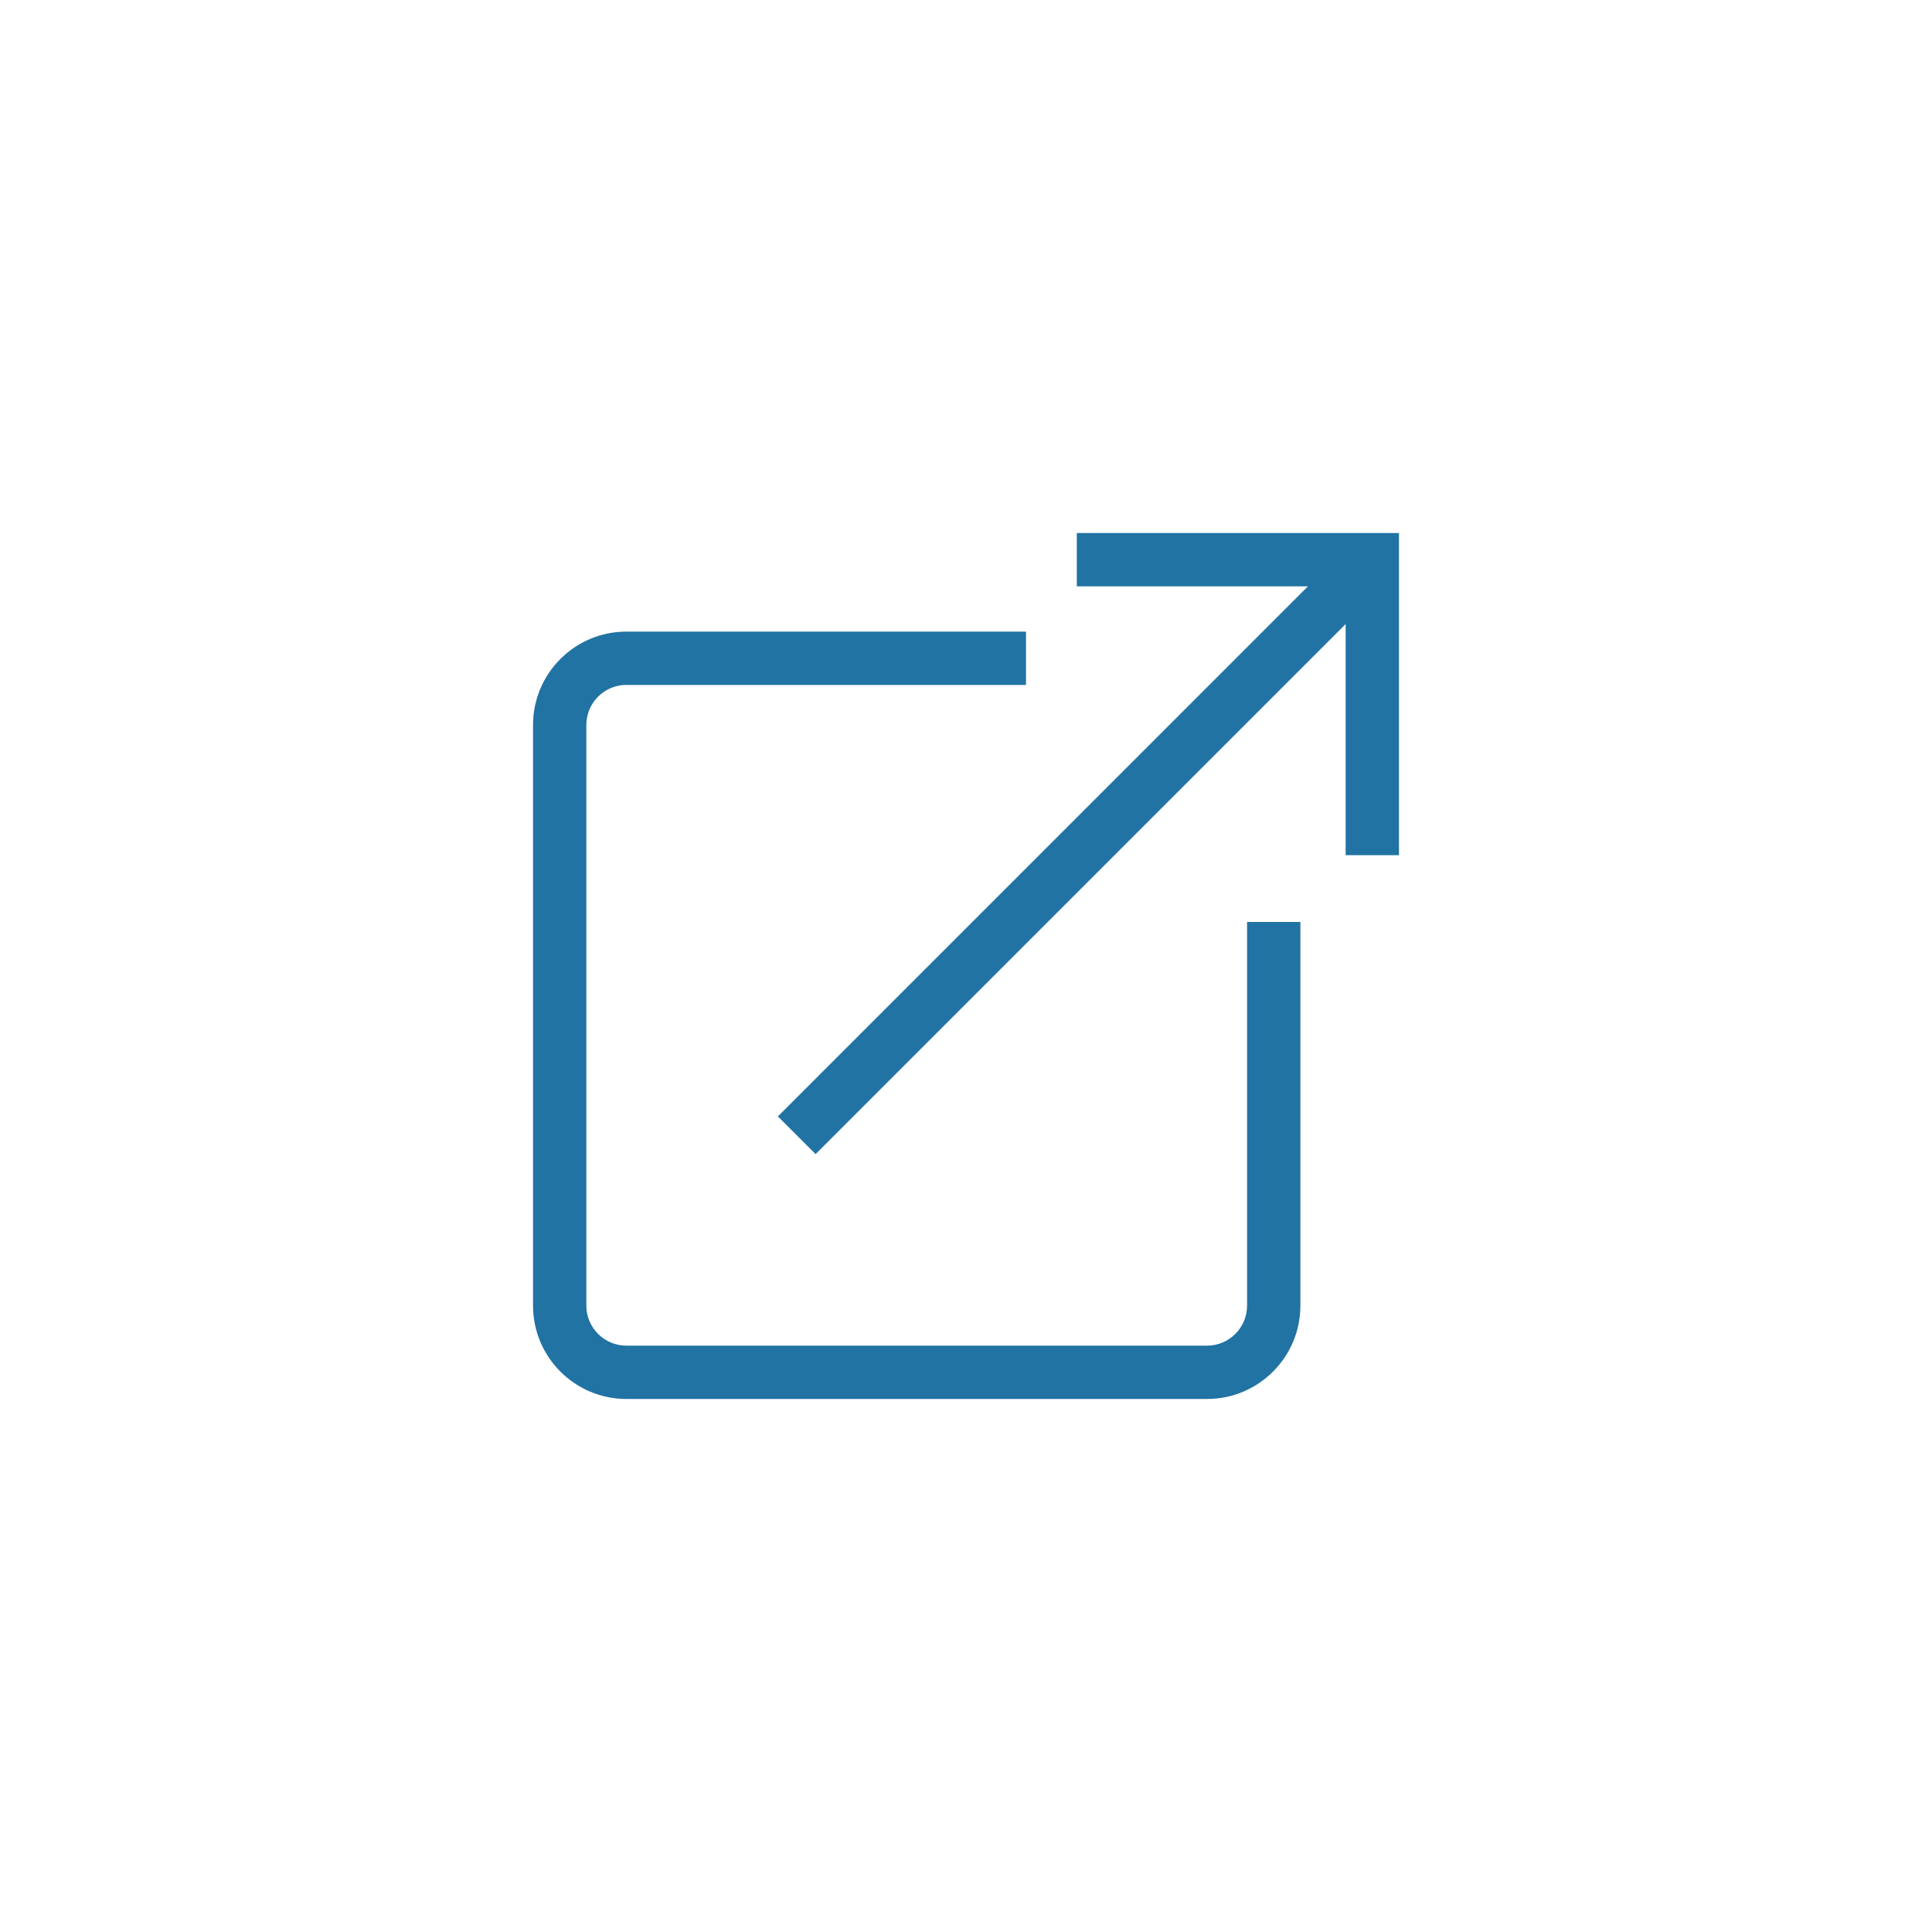<svg xmlns="http://www.w3.org/2000/svg" xmlns:xlink="http://www.w3.org/1999/xlink" width="100" height="100" viewBox="0 0 100 100"><g><g transform="translate(50 50) scale(0.69 0.69) rotate(0) translate(-50 -50)" style="fill:#2173a3"><svg fill="#2173a3" xmlns="http://www.w3.org/2000/svg" xmlns:xlink="http://www.w3.org/1999/xlink" version="1.1" x="0px" y="0px" viewBox="0 0 100 100" enable-background="new 0 0 100 100" xml:space="preserve"><path d="M71.084,75.479c0,1.654-1.346,3-3,3H24.521c-1.654,0-3-1.346-3-3V31.916c0-1.654,1.346-3,3-3h29.979v-4H24.521  c-3.859,0-7,3.141-7,7v43.563c0,3.859,3.141,7,7,7h43.563c3.859,0,7-3.141,7-7V46.697h-4V75.479z M58.312,17.521v4H75.65  L35.889,61.283l2.828,2.828L78.479,24.35v17.338h4V17.521H58.312z"></path></svg></g></g></svg>
